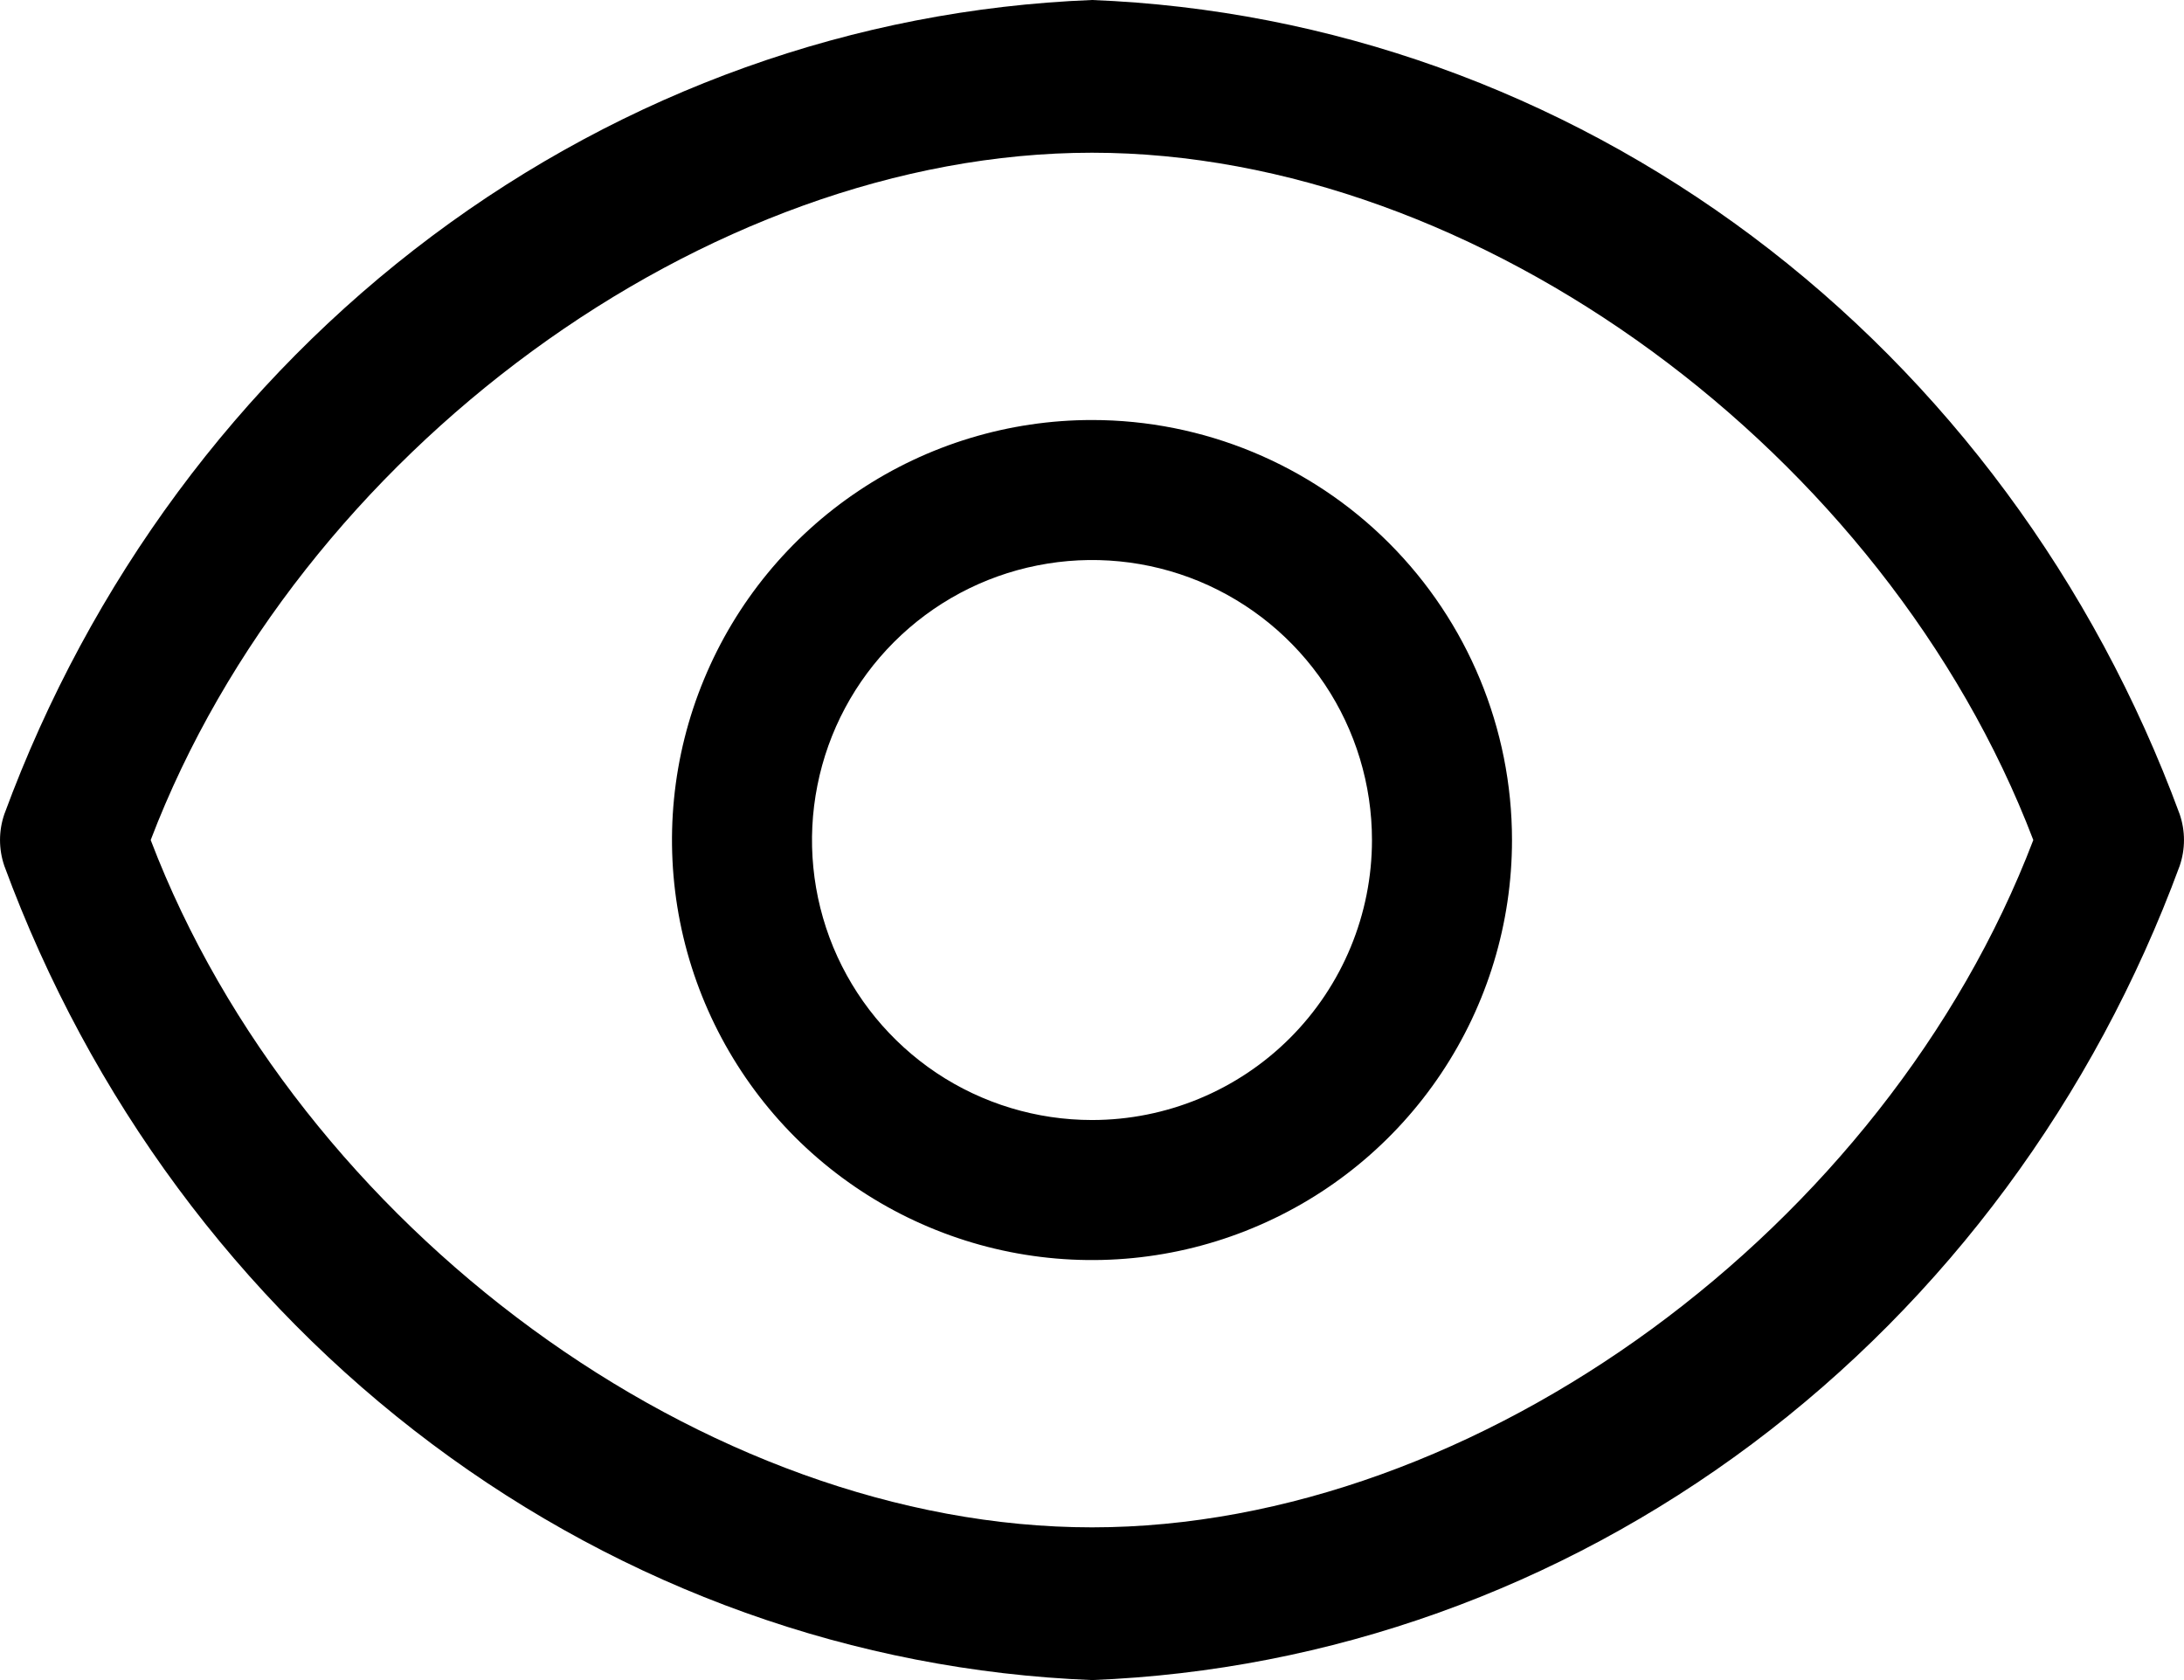 <svg width="26" height="20" viewBox="0 0 26 20" fill="none" xmlns="http://www.w3.org/2000/svg">
<path d="M25.948 9.691C24.929 6.925 23.159 4.533 20.858 2.811C18.557 1.089 15.825 0.111 13 0C10.175 0.111 7.443 1.089 5.142 2.811C2.841 4.533 1.071 6.925 0.052 9.691C-0.017 9.891 -0.017 10.109 0.052 10.309C1.071 13.075 2.841 15.467 5.142 17.189C7.443 18.911 10.175 19.889 13 20C15.825 19.889 18.557 18.911 20.858 17.189C23.159 15.467 24.929 13.075 25.948 10.309C26.017 10.109 26.017 9.891 25.948 9.691ZM13 18.182C8.407 18.182 3.553 14.609 1.794 10C3.553 5.391 8.407 1.818 13 1.818C17.593 1.818 22.447 5.391 24.206 10C22.447 14.609 17.593 18.182 13 18.182Z" fill="black"/>
<path d="M13 5C12.011 5 11.044 5.293 10.222 5.843C9.4 6.392 8.759 7.173 8.381 8.087C8.002 9 7.903 10.005 8.096 10.976C8.289 11.945 8.765 12.836 9.464 13.536C10.164 14.235 11.055 14.711 12.024 14.904C12.995 15.097 14 14.998 14.913 14.619C15.827 14.241 16.608 13.6 17.157 12.778C17.707 11.956 18 10.989 18 10C18 8.674 17.473 7.402 16.535 6.464C15.598 5.527 14.326 5 13 5ZM13 13.333C12.341 13.333 11.696 13.138 11.148 12.772C10.6 12.405 10.173 11.885 9.92 11.276C9.668 10.666 9.602 9.996 9.731 9.35C9.859 8.703 10.177 8.109 10.643 7.643C11.109 7.177 11.703 6.859 12.35 6.731C12.996 6.602 13.666 6.668 14.276 6.92C14.885 7.173 15.405 7.6 15.772 8.148C16.138 8.696 16.333 9.341 16.333 10C16.333 10.884 15.982 11.732 15.357 12.357C14.732 12.982 13.884 13.333 13 13.333Z" fill="black"/>
</svg>
